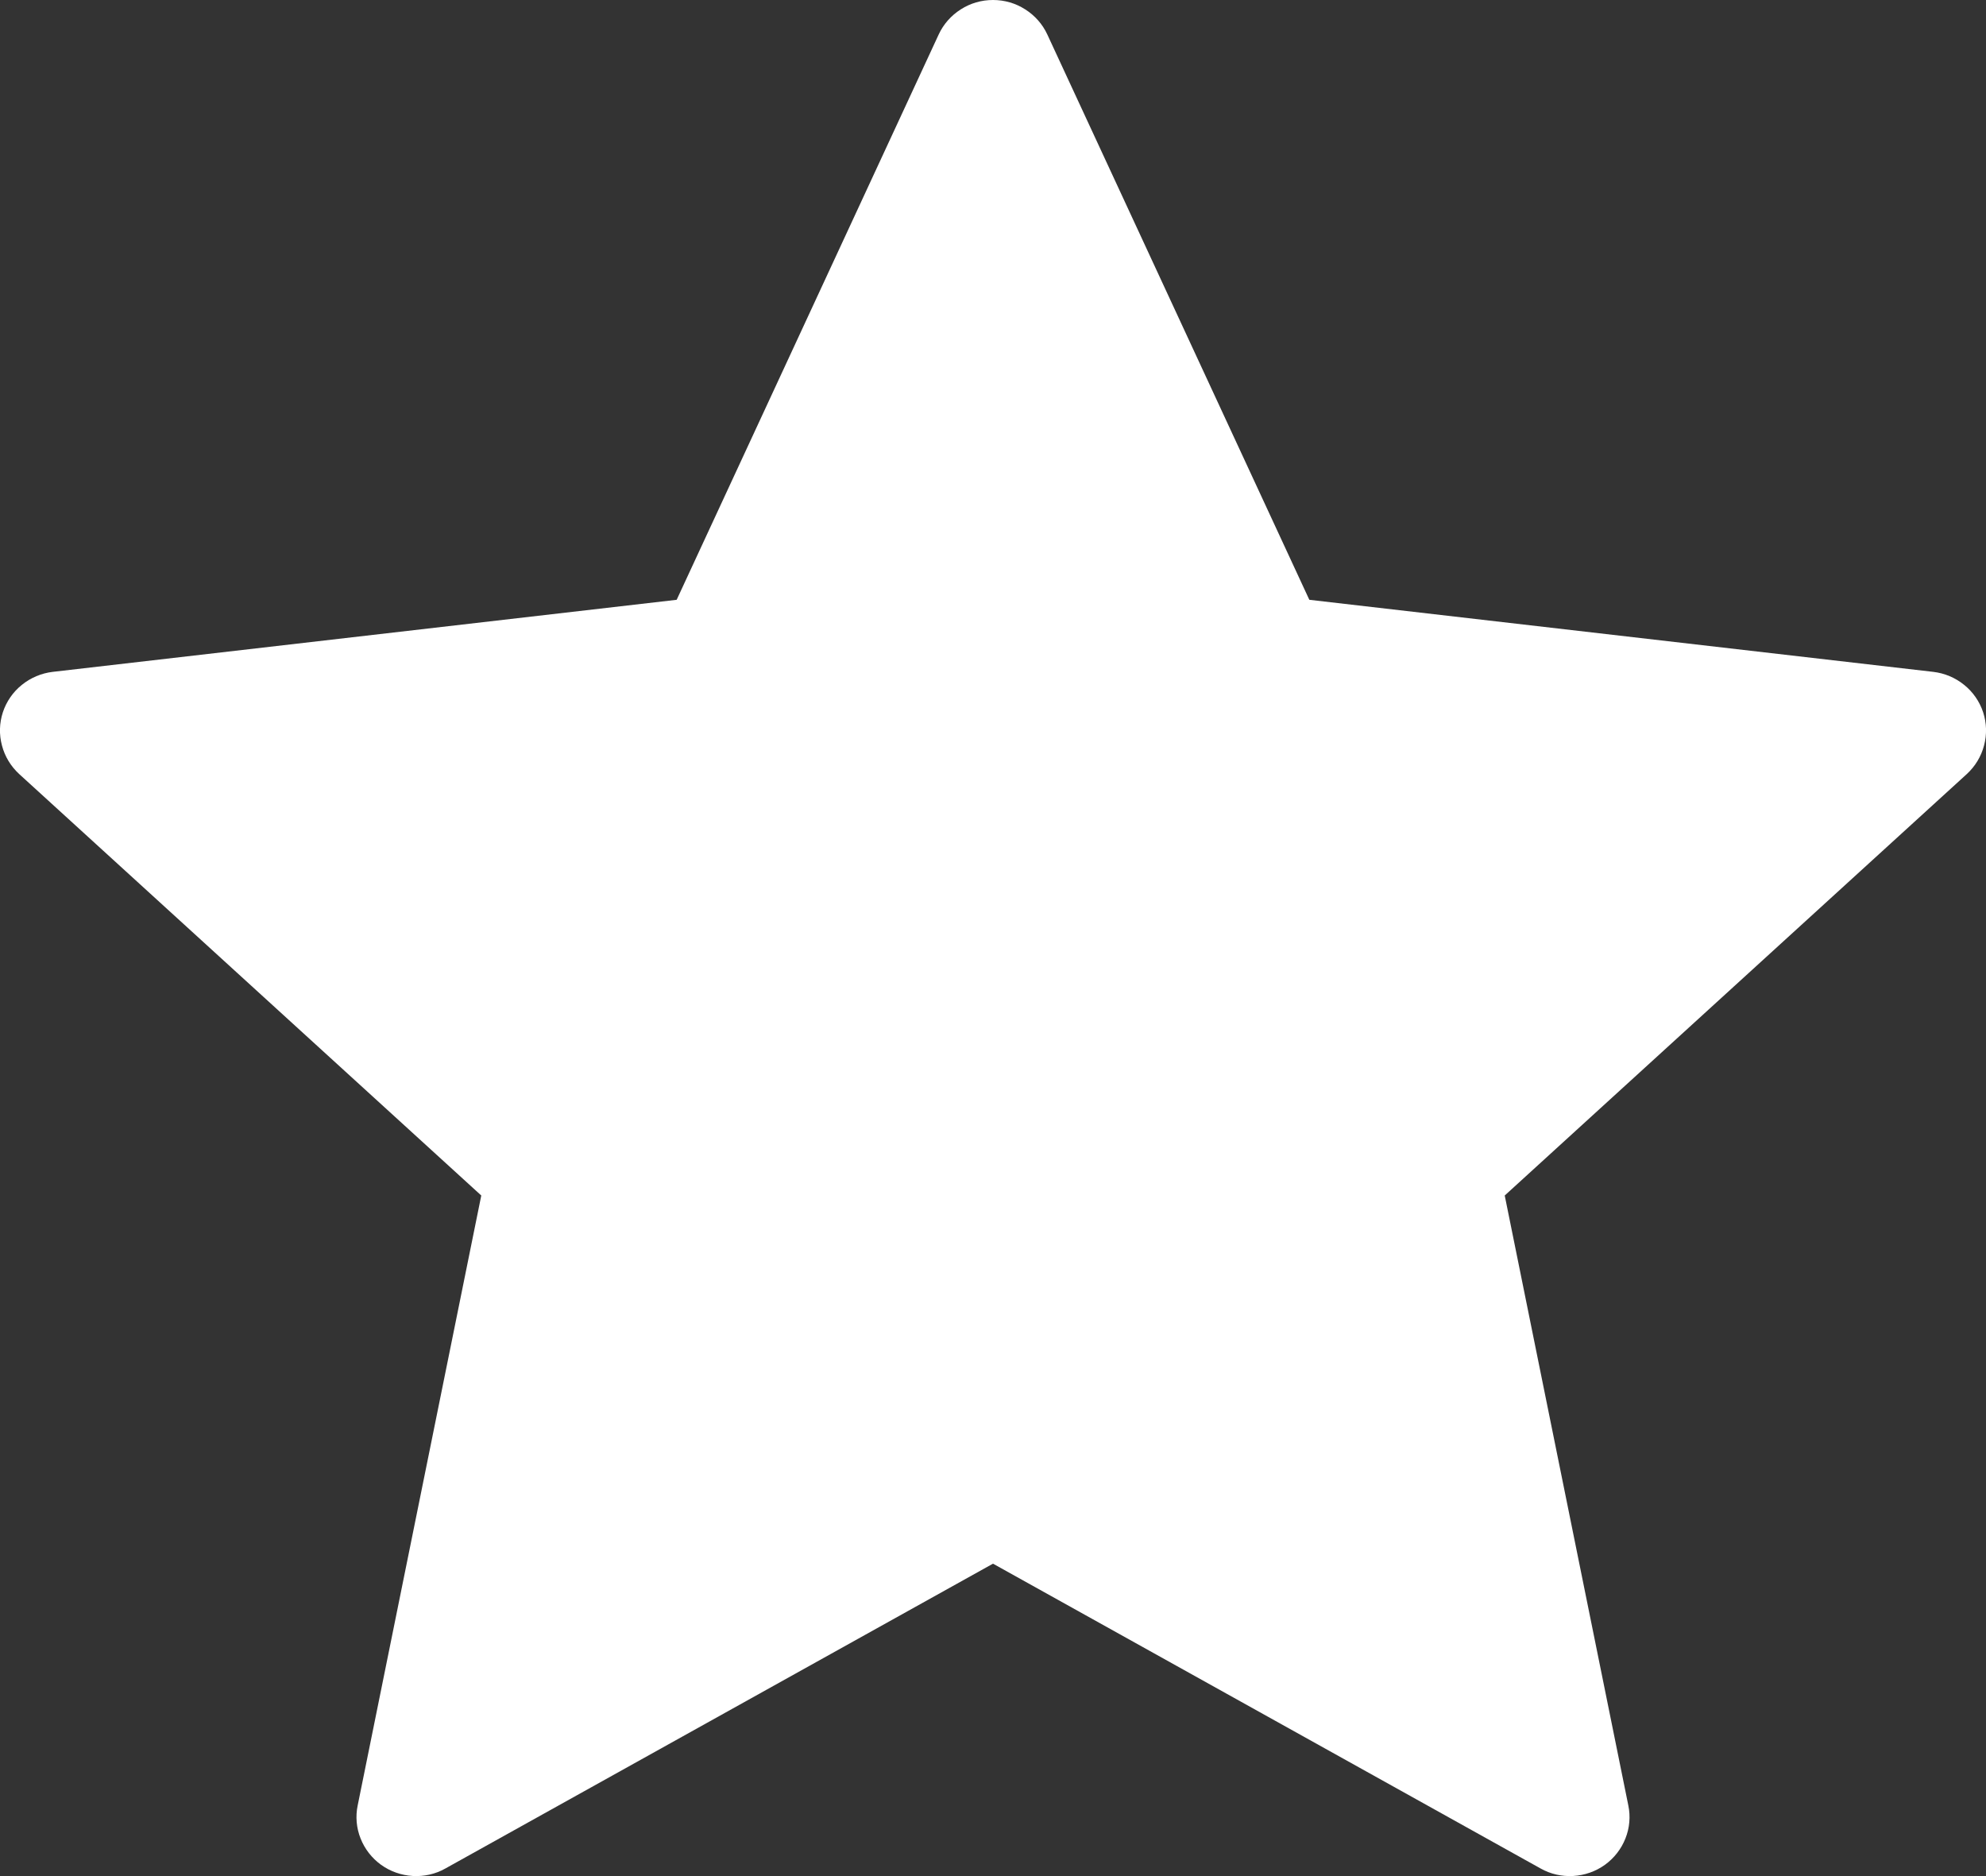 <svg width="18" height="17" viewBox="0 0 18 17" fill="none" xmlns="http://www.w3.org/2000/svg">
<rect x="0" y="0" width="18" height="17" fill="#333333" stroke="none"/>
<path d="M17.522 6.088L11.867 5.435L9.492 0.312C9.449 0.219 9.379 0.14 9.292 0.085C9.205 0.029 9.104 0 9 0C8.896 0 8.795 0.029 8.708 0.085C8.621 0.14 8.551 0.219 8.508 0.312L6.133 5.435L0.478 6.088C0.376 6.1 0.278 6.141 0.198 6.206C0.118 6.27 0.058 6.357 0.026 6.454C-0.006 6.552 -0.009 6.656 0.018 6.756C0.044 6.855 0.098 6.944 0.174 7.014L4.362 10.833L3.242 16.359C3.221 16.459 3.23 16.564 3.268 16.659C3.306 16.755 3.37 16.837 3.454 16.898C3.538 16.958 3.637 16.993 3.741 16.999C3.844 17.005 3.947 16.982 4.037 16.931L9 14.169L13.963 16.931C14.053 16.982 14.156 17.005 14.259 16.999C14.363 16.993 14.462 16.958 14.546 16.898C14.63 16.837 14.694 16.755 14.732 16.659C14.77 16.564 14.779 16.459 14.758 16.359L13.638 10.833L17.826 7.014C17.902 6.944 17.956 6.855 17.982 6.756C18.009 6.656 18.006 6.552 17.974 6.454C17.942 6.357 17.882 6.27 17.802 6.206C17.722 6.141 17.625 6.1 17.522 6.088Z" fill="white"/>
</svg>
